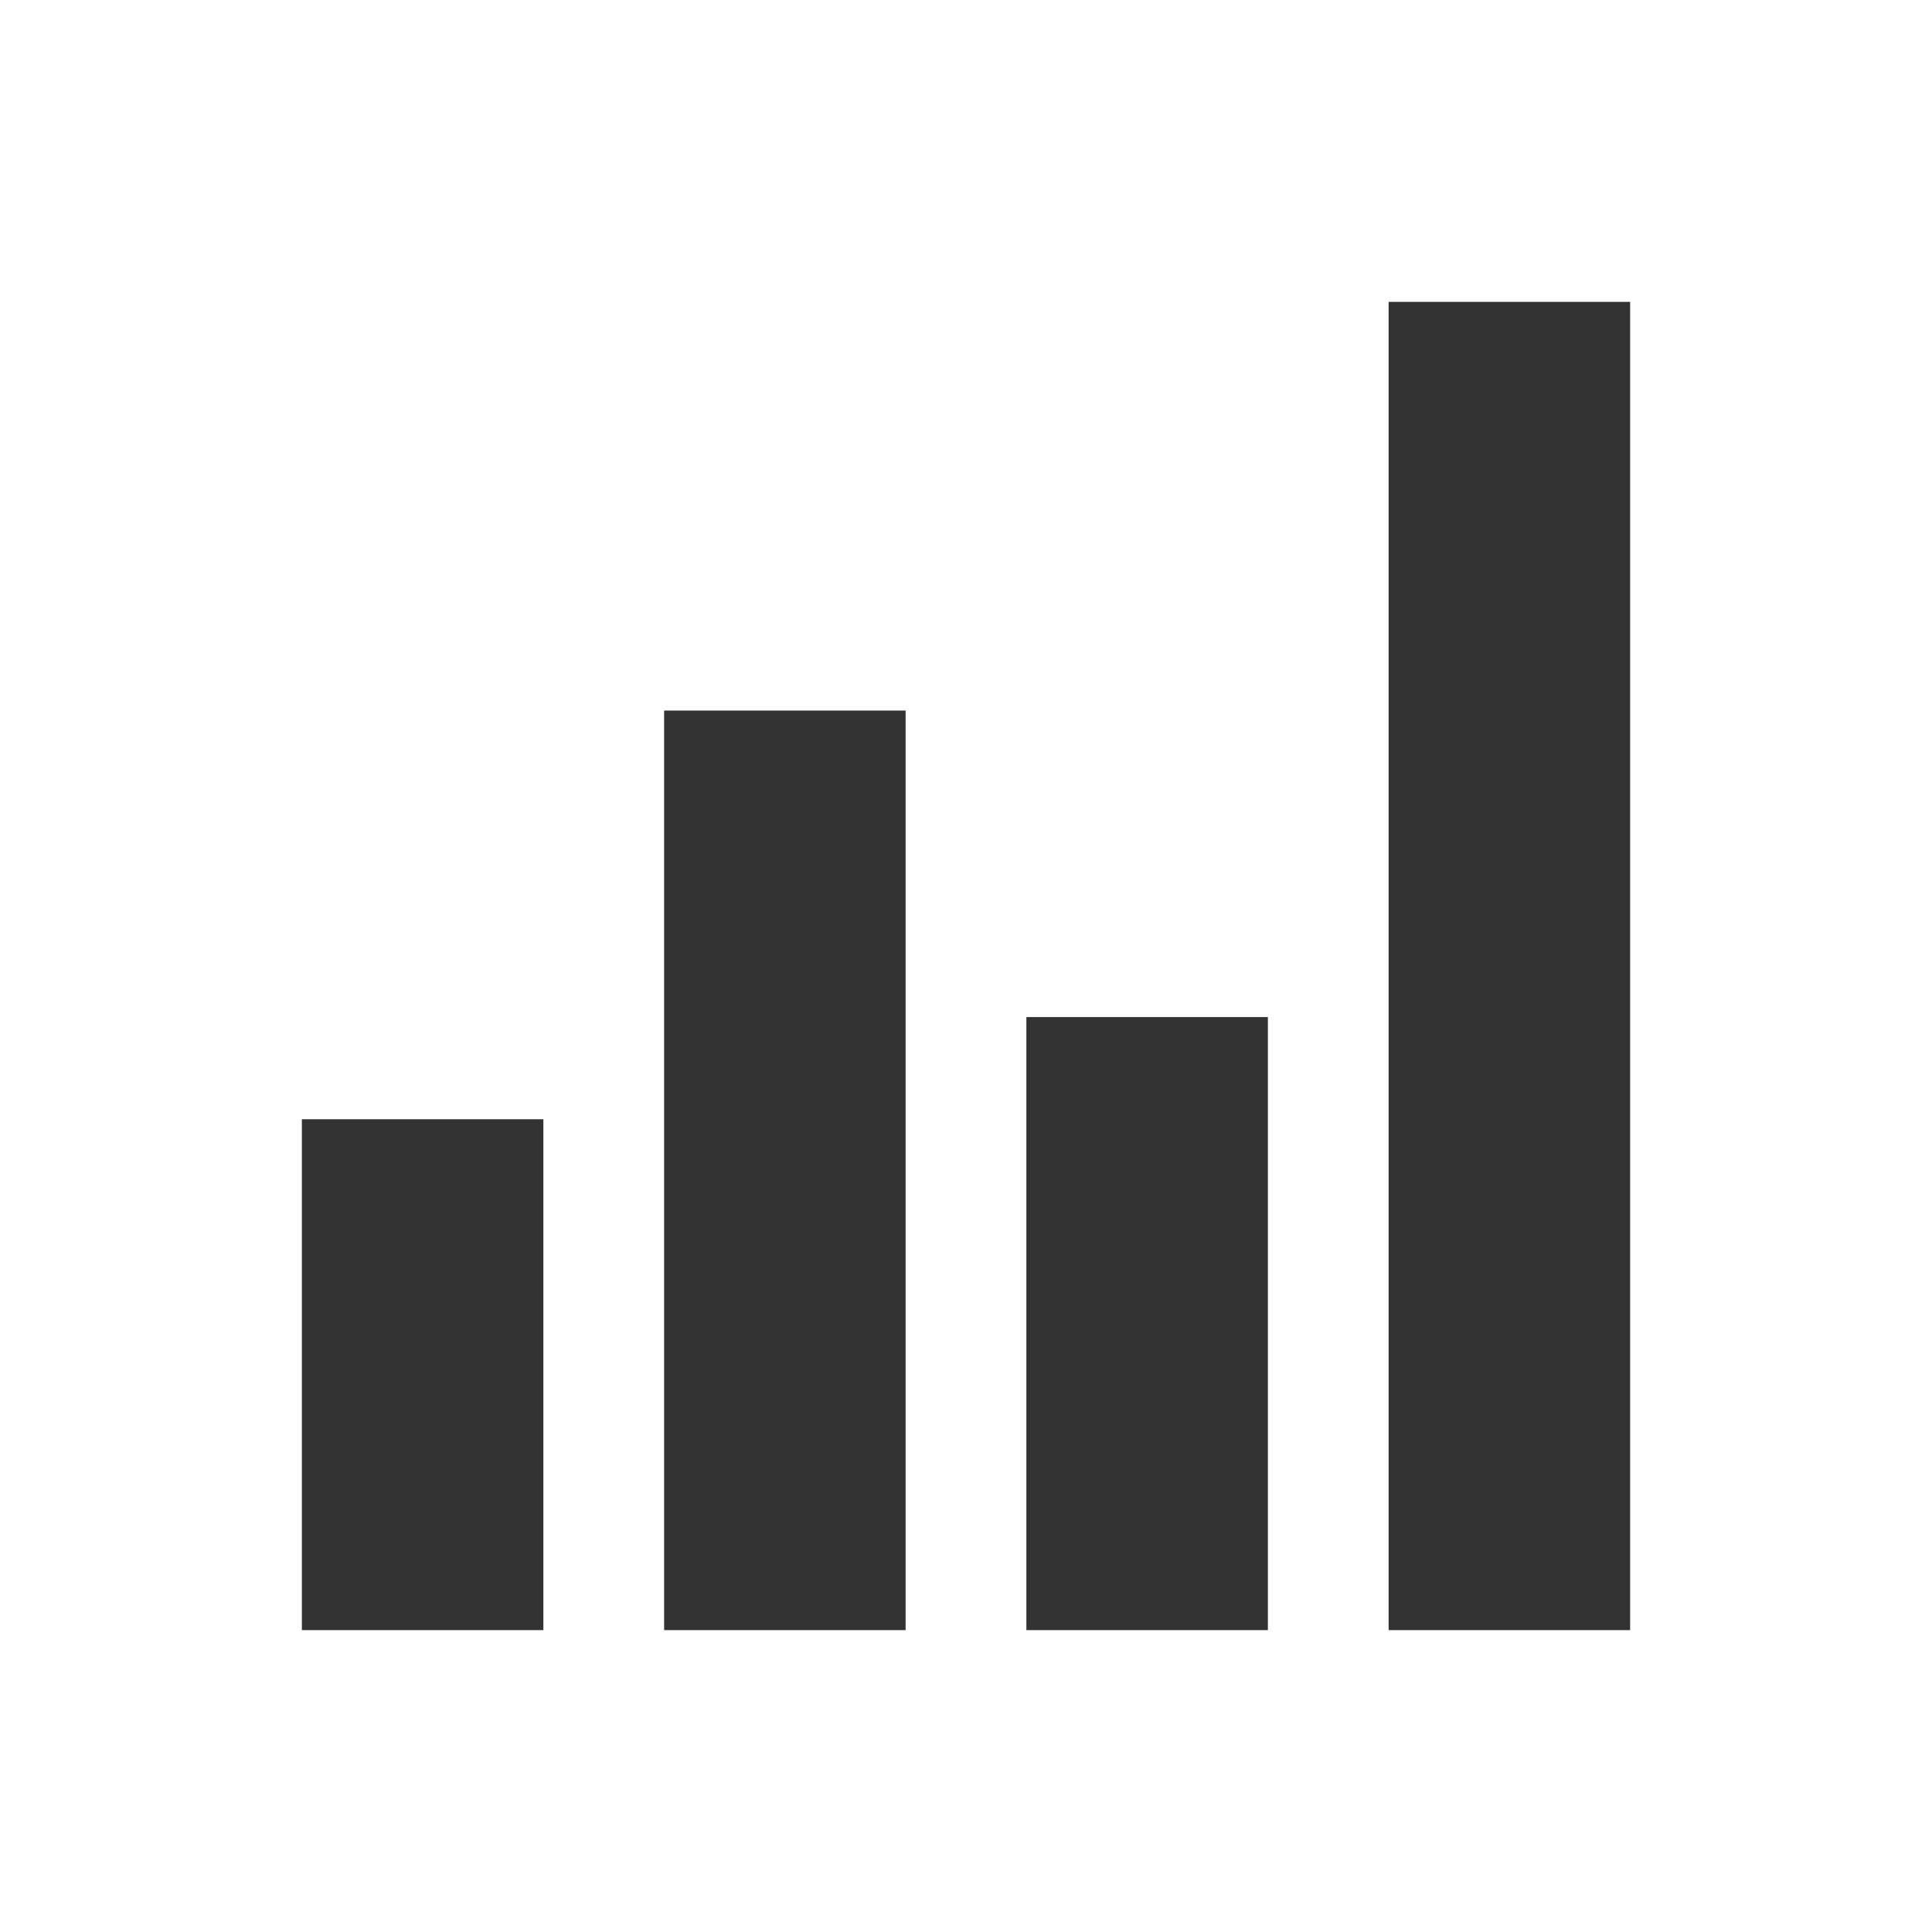 <svg width="32px" height="32px" viewBox="0 0 32 32" version="1.1" xmlns="http://www.w3.org/2000/svg" xmlns:xlink="http://www.w3.org/1999/xlink" xmlns:sketch="http://www.bohemiancoding.com/sketch/ns">
    <title>chart-bar</title>
    <desc>Created with Sketch.</desc>
    <defs></defs>
    <g id="Icons" stroke="none" stroke-width="1" fill="none" fill-rule="evenodd" sketch:type="MSPage">
        <g id="chart-bar" sketch:type="MSArtboardGroup" fill="#333333">
            <g id="Group" sketch:type="MSLayerGroup" transform="translate(5, 5)">
                <rect id="Rectangle-18" sketch:type="MSShapeGroup" x="0" y="13.538" width="4" height="8.462"></rect>
                <rect id="Rectangle-19" sketch:type="MSShapeGroup" x="6" y="6.769" width="4" height="15.231"></rect>
                <rect id="Rectangle-20" sketch:type="MSShapeGroup" x="12" y="11.846" width="4" height="10.154"></rect>
                <rect id="Rectangle-21" sketch:type="MSShapeGroup" x="18" y="0" width="4" height="22"></rect>
            </g>
        </g>
    </g>
</svg>
